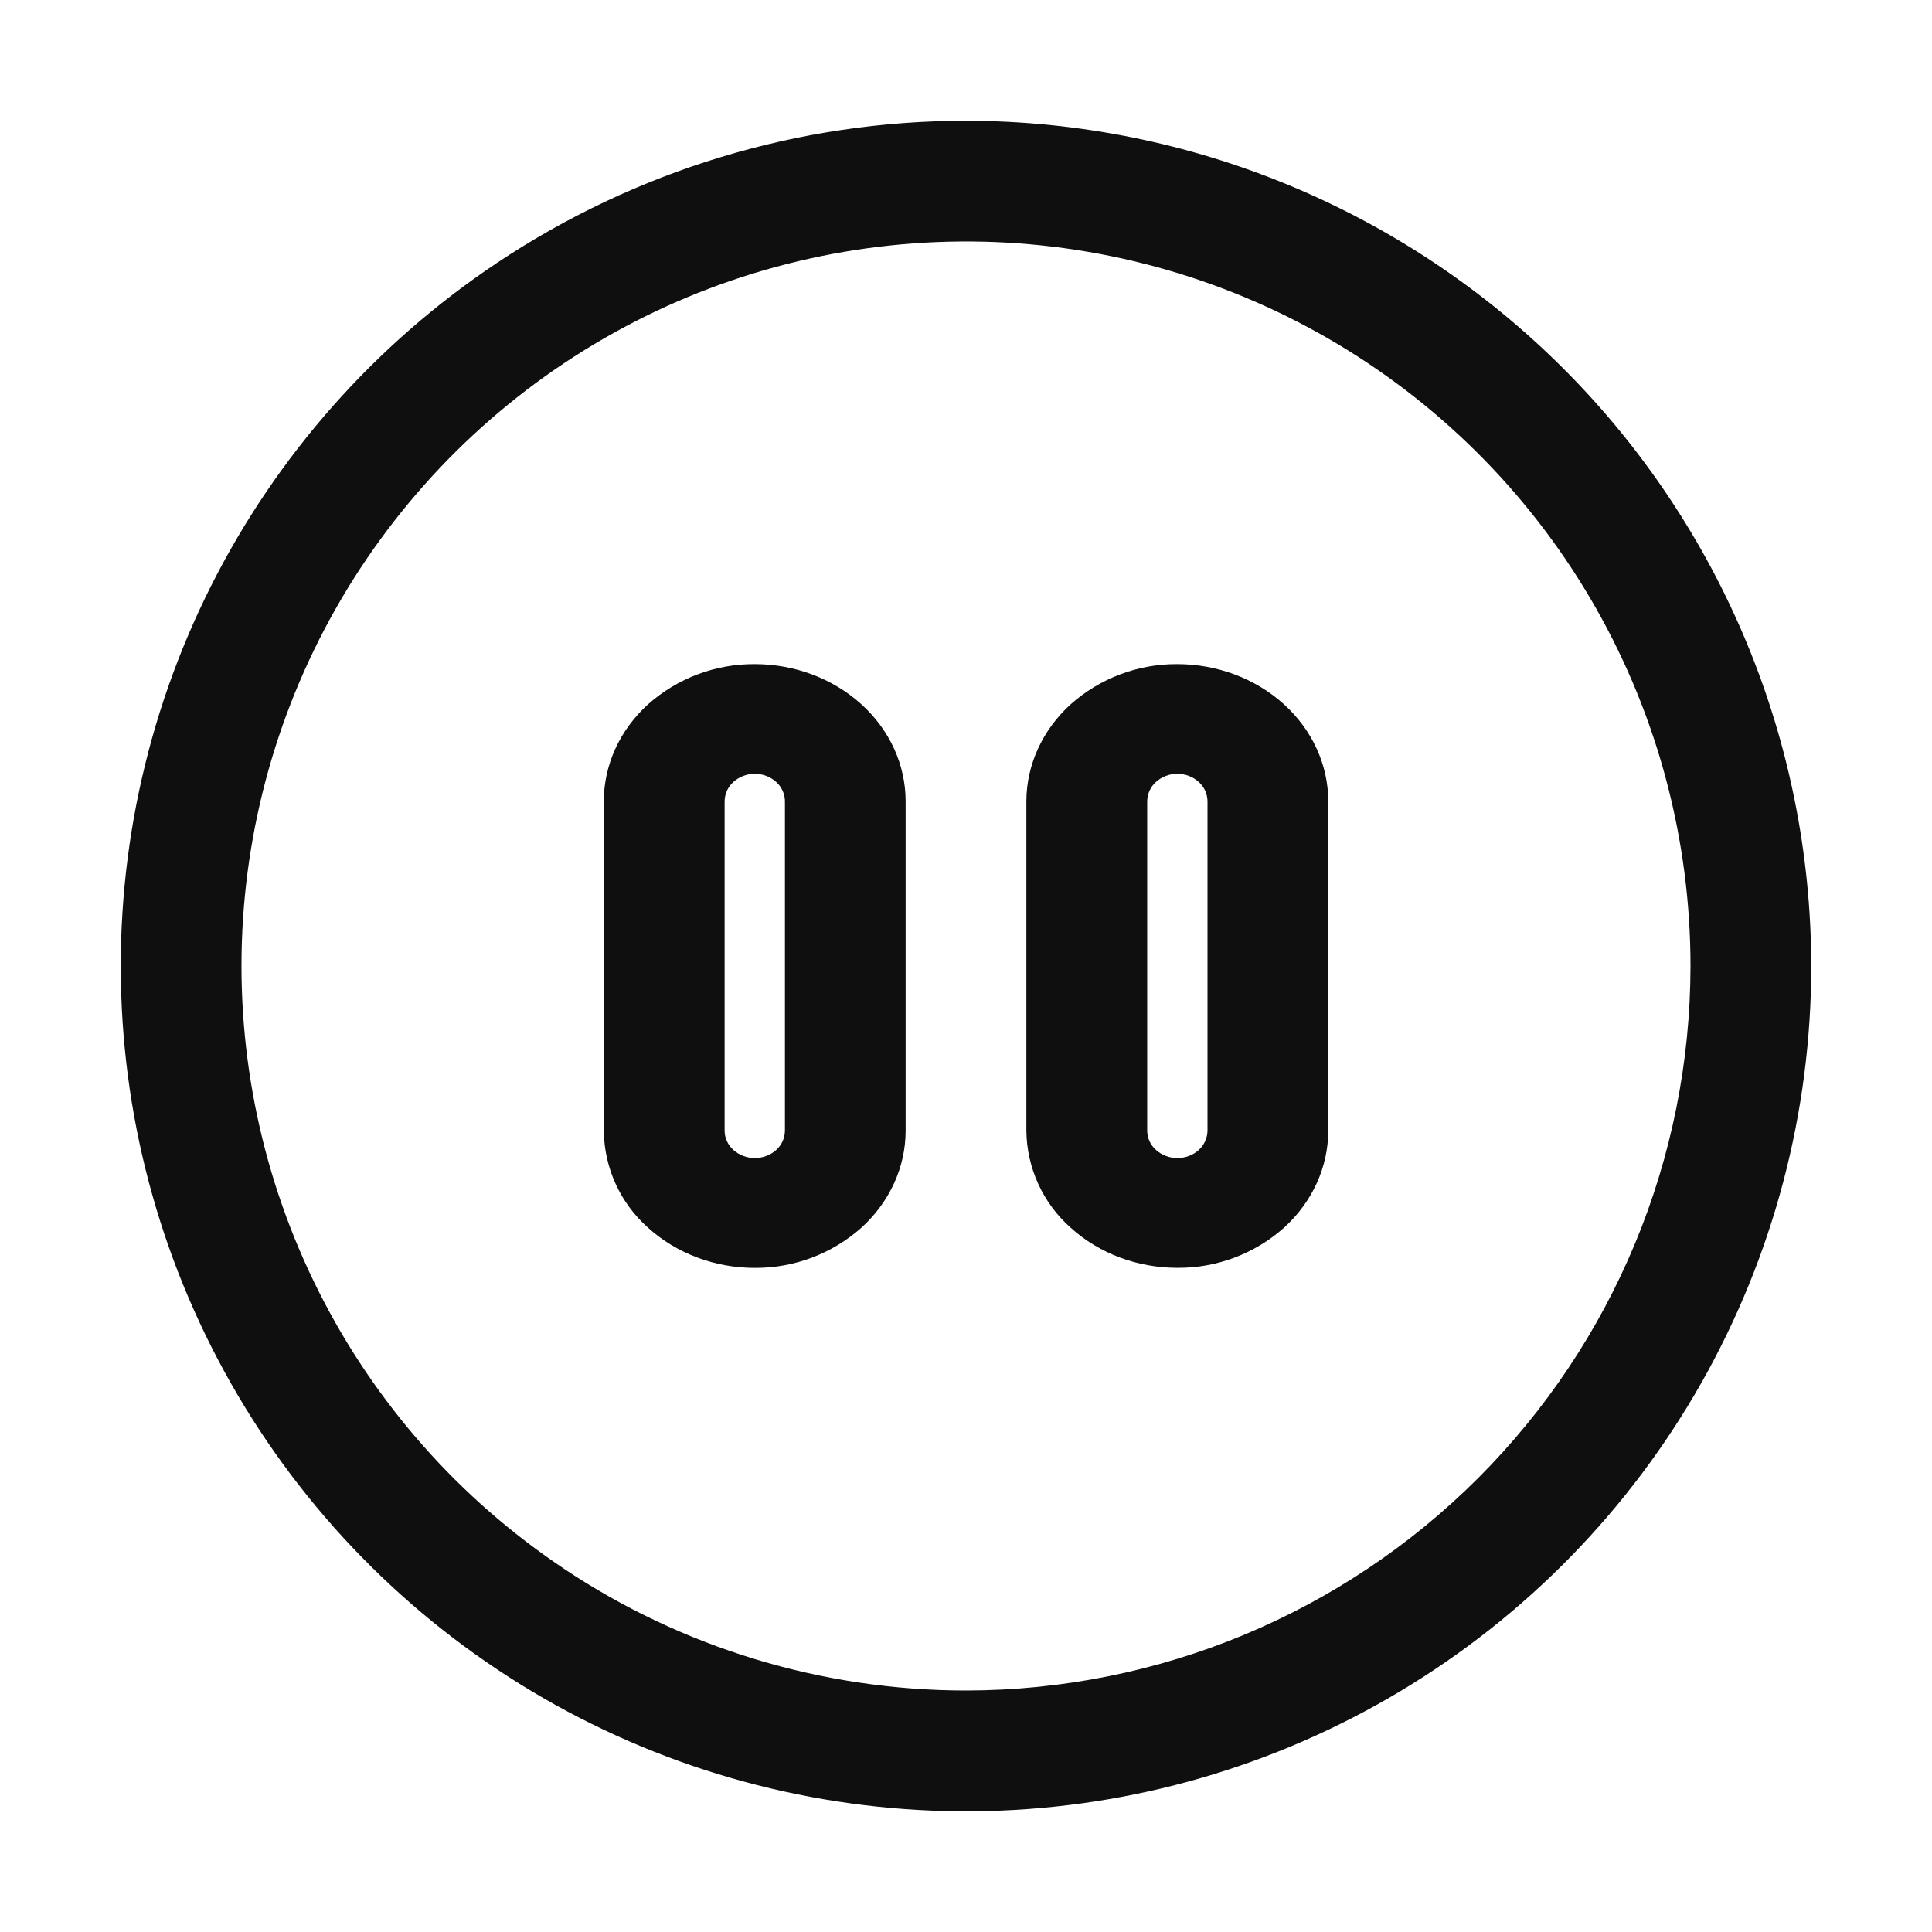 <svg width="32" height="32" viewBox="0 0 32 32" fill="none" xmlns="http://www.w3.org/2000/svg">
<path fill-rule="evenodd" clip-rule="evenodd" d="M14.269 20.333C13.782 20.767 13.152 21.004 12.5 21C11.838 21 11.202 20.76 10.733 20.334C10.505 20.132 10.323 19.885 10.197 19.609C10.071 19.332 10.004 19.032 10.001 18.728V13.273C10.001 12.67 10.264 12.093 10.733 11.666C11.22 11.233 11.85 10.996 12.501 11C13.163 11 13.799 11.24 14.268 11.666C14.738 12.092 15 12.67 15 13.273V18.728C15 19.33 14.736 19.908 14.268 20.334L14.269 20.333ZM12.148 12.951C12.103 12.991 12.066 13.04 12.041 13.096C12.016 13.151 12.003 13.21 12.002 13.271V18.727C12.002 18.847 12.054 18.963 12.148 19.047C12.245 19.134 12.371 19.181 12.502 19.181C12.634 19.181 12.761 19.133 12.855 19.048C12.9 19.008 12.937 18.958 12.962 18.903C12.987 18.848 13 18.788 13.001 18.727V13.272C13.001 13.211 12.987 13.151 12.962 13.096C12.937 13.041 12.9 12.991 12.855 12.951C12.758 12.864 12.632 12.816 12.501 12.817C12.371 12.816 12.245 12.864 12.148 12.951ZM17.733 11.666C18.22 11.233 18.849 10.996 19.5 11C20.162 11 20.798 11.24 21.267 11.666C21.736 12.092 22 12.669 22 13.272V18.727C22 19.33 21.737 19.907 21.268 20.334C20.781 20.767 20.151 21.004 19.5 20.999C18.837 20.999 18.202 20.76 17.733 20.334C17.505 20.132 17.322 19.885 17.196 19.608C17.07 19.332 17.003 19.031 17 18.727V13.272C17.001 12.67 17.265 12.092 17.733 11.666ZM19.853 19.048C19.899 19.008 19.935 18.958 19.96 18.903C19.986 18.848 19.999 18.788 20 18.727V13.272C19.999 13.211 19.986 13.151 19.961 13.096C19.936 13.041 19.899 12.991 19.854 12.951C19.757 12.864 19.631 12.816 19.5 12.817C19.37 12.816 19.244 12.864 19.147 12.951C19.102 12.991 19.065 13.04 19.04 13.096C19.015 13.151 19.002 13.21 19.001 13.271V18.727C19.001 18.847 19.053 18.963 19.147 19.047C19.244 19.134 19.37 19.181 19.501 19.181C19.633 19.181 19.761 19.133 19.854 19.048H19.853Z" fill="#0F0F0F"/>
<path fill-rule="evenodd" clip-rule="evenodd" d="M8.223 4.36C10.525 2.822 13.231 2 16 2C19.712 2.004 23.27 3.481 25.895 6.105C28.519 8.73 29.996 12.288 30 16C30 18.419 29.374 20.796 28.182 22.901C26.99 25.006 25.273 26.765 23.198 28.009C21.123 29.253 18.762 29.938 16.344 29.997C13.926 30.056 11.534 29.488 9.4 28.348C7.267 27.208 5.466 25.535 4.172 23.491C2.878 21.447 2.135 19.104 2.017 16.688C1.898 14.272 2.408 11.866 3.495 9.706C4.583 7.545 6.212 5.704 8.223 4.36ZM9.333 25.978C11.306 27.297 13.627 28 16 28C19.182 27.997 22.232 26.732 24.482 24.482C26.732 22.232 27.997 19.182 28 16C28 13.927 27.463 11.889 26.441 10.085C25.419 8.281 23.947 6.773 22.169 5.707C20.391 4.641 18.367 4.054 16.294 4.003C14.222 3.953 12.171 4.44 10.343 5.417C8.515 6.394 6.971 7.829 5.861 9.58C4.752 11.332 4.116 13.341 4.014 15.412C3.913 17.482 4.349 19.544 5.282 21.396C6.214 23.248 7.61 24.826 9.334 25.978H9.333Z" fill="#0F0F0F"/>
</svg>
